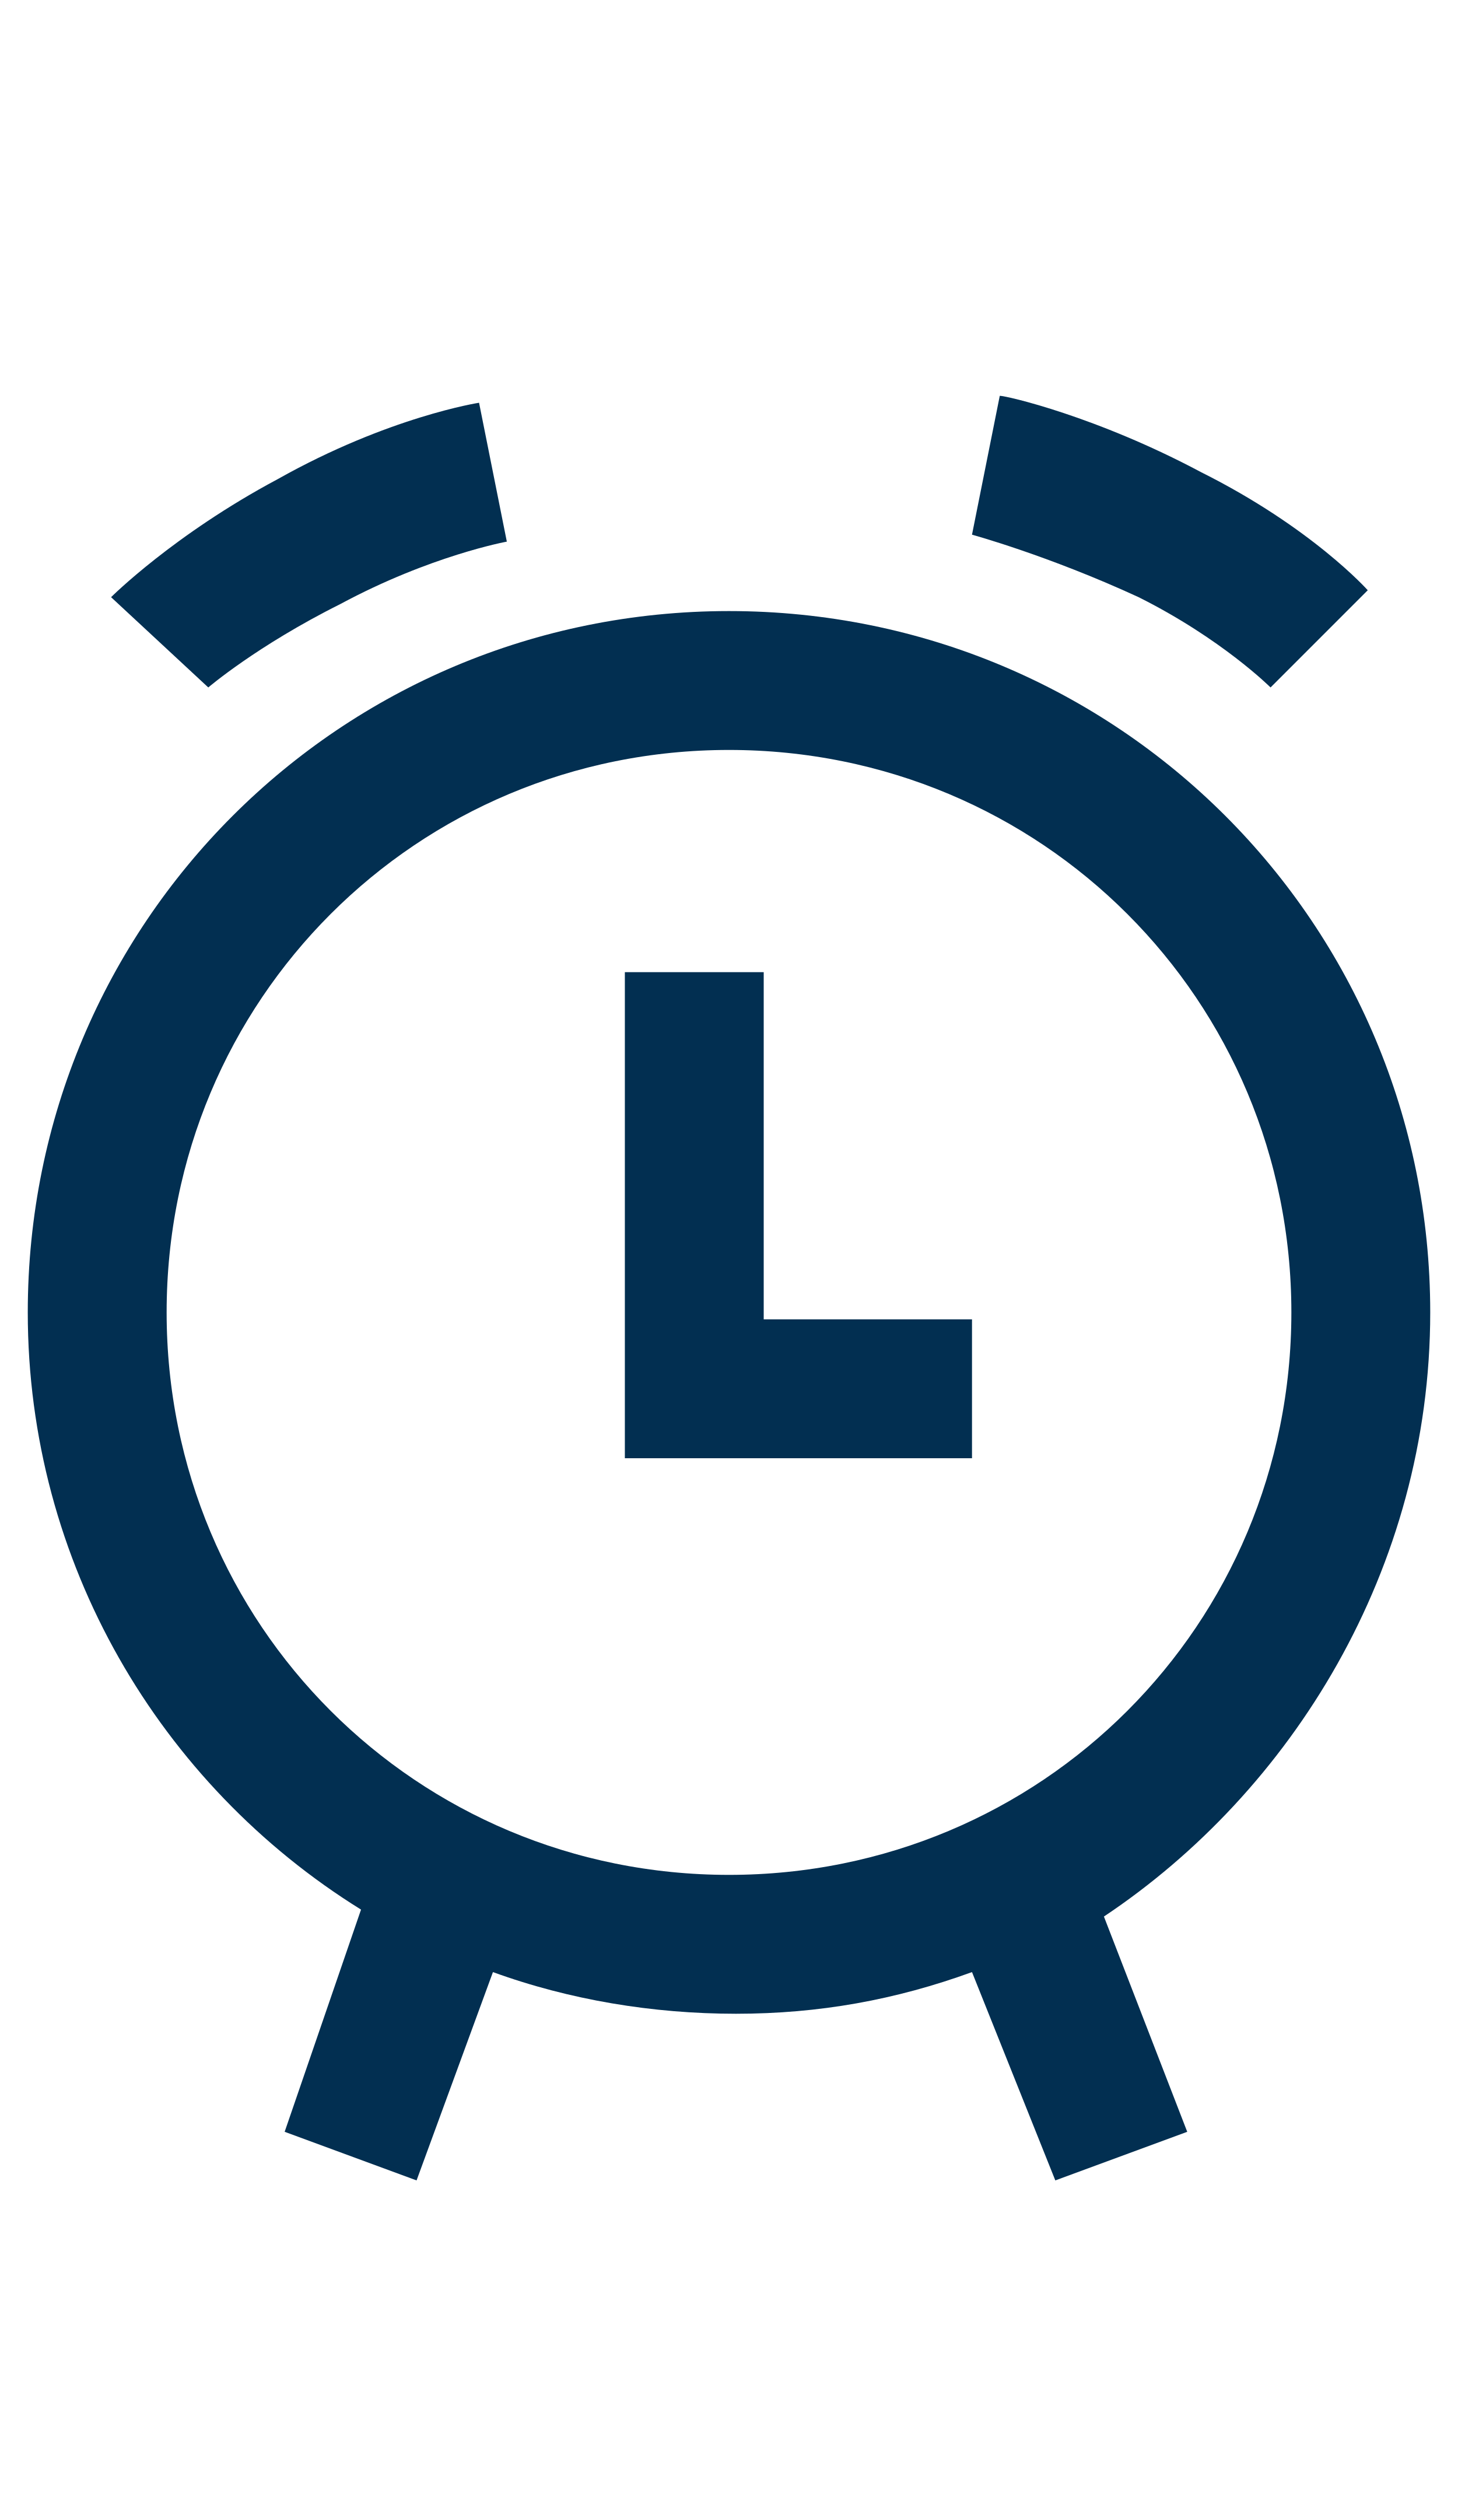<svg xmlns="http://www.w3.org/2000/svg" viewBox="0 0 21 36"><style>.st0{fill:#022f51}</style><g id="Layer_1"><path class="st0" d="M14 21H9v-7h2v5h3z"/><path class="st0" d="M20.6 18.9c0-5.6-4.5-10.1-10.1-10.1S.4 13.3.4 18.9c0 3.6 1.9 6.8 4.8 8.6l-1.1 3.2 1.9.7 1.1-3c1.1.4 2.3.6 3.5.6 1.2 0 2.3-.2 3.4-.6l1.2 3 1.9-.7-1.2-3.1c2.7-1.8 4.7-5 4.7-8.7zM10.5 27c-4.5 0-8.1-3.6-8.1-8.1s3.6-8.1 8.1-8.1 8.1 3.6 8.1 8.1S15 27 10.5 27zM3 9.9L1.6 8.6s.9-.9 2.4-1.7C5.6 6 6.9 5.8 6.9 5.8l.4 2s-1.1.2-2.4.9C3.7 9.3 3 9.9 3 9.9zM18.3 9.9s-.7-.7-1.9-1.3C15.1 8 14 7.7 14 7.7l.4-2c.1 0 1.4.3 2.9 1.1 1.6.8 2.4 1.7 2.4 1.7l-1.4 1.4.7-.7-.7.7z"/></g></svg>
